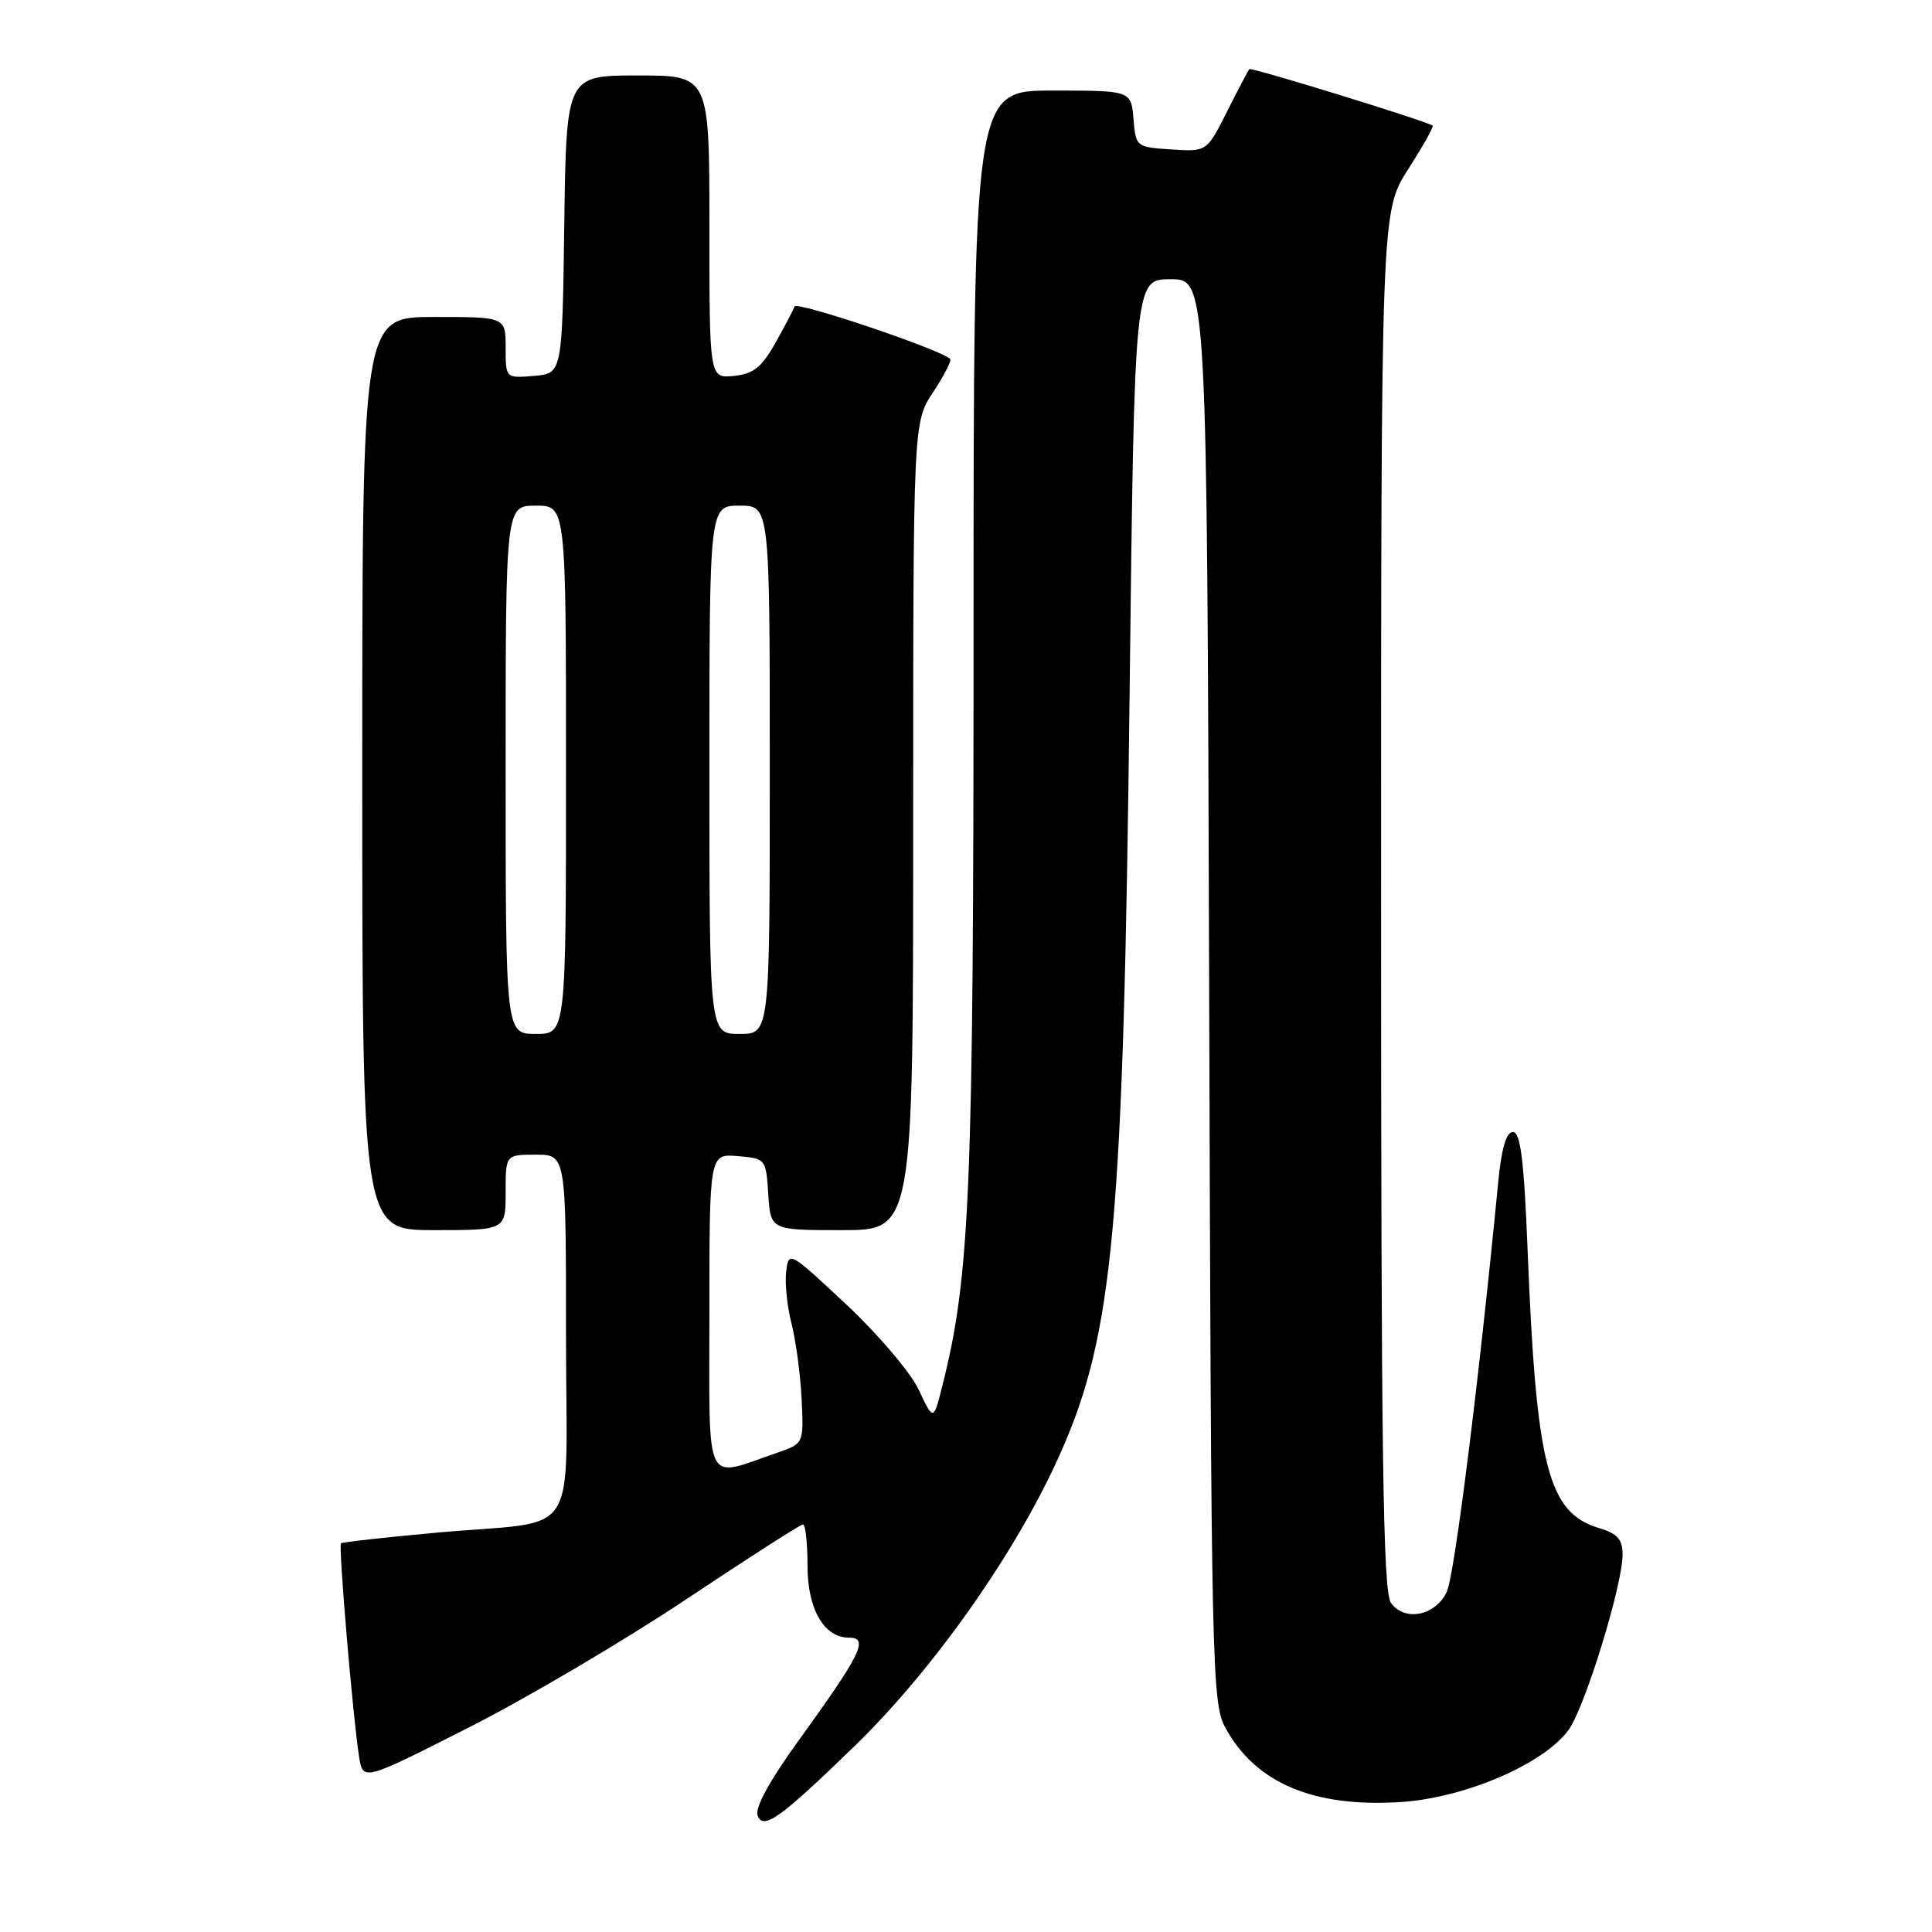 <?xml version="1.0" encoding="UTF-8" standalone="no"?>
<!DOCTYPE svg PUBLIC "-//W3C//DTD SVG 1.1//EN" "http://www.w3.org/Graphics/SVG/1.1/DTD/svg11.dtd" >
<svg xmlns="http://www.w3.org/2000/svg" xmlns:xlink="http://www.w3.org/1999/xlink" version="1.1" viewBox="0 0 256 256">
 <g >
 <path fill="currentColor"
d=" M 113.20 231.40 C 123.80 221.12 134.83 205.42 140.56 192.45 C 147.56 176.64 148.87 162.16 149.68 91.75 C 150.32 37.00 150.32 37.00 155.12 37.00 C 159.93 37.00 159.93 37.00 160.22 131.25 C 160.49 221.20 160.59 225.66 162.37 228.94 C 166.37 236.27 174.04 239.52 185.60 238.78 C 194.15 238.23 204.65 233.70 207.88 229.17 C 210.05 226.12 215.00 210.02 215.00 206.00 C 215.00 203.96 214.33 203.21 211.83 202.46 C 205.13 200.43 203.56 194.35 202.42 165.75 C 201.94 153.72 201.48 150.00 200.47 150.00 C 199.58 150.00 198.95 152.17 198.51 156.75 C 195.96 183.08 192.73 208.78 191.70 210.94 C 190.19 214.11 186.14 214.91 184.31 212.40 C 183.25 210.96 183.00 192.87 183.00 119.33 C 183.00 28.04 183.00 28.04 186.58 22.44 C 188.55 19.36 190.02 16.75 189.83 16.64 C 188.57 15.90 165.79 8.89 165.55 9.16 C 165.38 9.35 164.04 11.89 162.58 14.80 C 159.91 20.11 159.91 20.11 155.21 19.80 C 150.55 19.50 150.50 19.46 150.19 15.75 C 149.88 12.00 149.88 12.00 139.44 12.00 C 129.00 12.00 129.00 12.00 129.00 84.31 C 129.00 157.94 128.54 169.03 124.88 183.57 C 123.69 188.30 123.69 188.30 121.73 184.14 C 120.65 181.85 116.33 176.77 112.13 172.84 C 104.57 165.77 104.50 165.73 104.17 168.52 C 103.98 170.07 104.31 173.17 104.89 175.42 C 105.46 177.66 106.06 182.15 106.22 185.39 C 106.50 191.28 106.50 191.28 103.00 192.49 C 93.17 195.87 94.00 197.57 94.00 173.96 C 94.00 152.88 94.00 152.88 97.75 153.19 C 101.46 153.50 101.50 153.55 101.80 158.25 C 102.11 163.00 102.11 163.00 111.55 163.00 C 121.00 163.00 121.00 163.00 121.00 109.48 C 121.00 55.96 121.00 55.96 123.65 51.96 C 125.10 49.76 126.11 47.78 125.90 47.56 C 124.64 46.31 105.54 39.87 105.28 40.61 C 105.11 41.10 103.95 43.30 102.71 45.50 C 100.91 48.69 99.80 49.56 97.23 49.81 C 94.00 50.13 94.00 50.13 94.00 30.06 C 94.00 10.00 94.00 10.00 84.52 10.00 C 75.04 10.00 75.04 10.00 74.77 29.75 C 74.50 49.50 74.50 49.50 70.75 49.81 C 67.00 50.12 67.00 50.12 67.00 46.06 C 67.00 42.00 67.00 42.00 57.50 42.00 C 48.00 42.00 48.00 42.00 48.00 102.50 C 48.00 163.00 48.00 163.00 57.50 163.00 C 67.00 163.00 67.00 163.00 67.00 158.00 C 67.00 153.00 67.00 153.00 71.00 153.00 C 75.00 153.00 75.00 153.00 75.00 176.89 C 75.00 204.77 77.25 201.33 57.91 203.08 C 51.09 203.70 45.36 204.34 45.18 204.50 C 44.83 204.83 46.76 227.60 47.58 232.76 C 48.09 236.02 48.09 236.02 62.10 228.91 C 69.80 225.01 82.78 217.35 90.95 211.90 C 99.11 206.46 106.06 202.00 106.40 202.00 C 106.73 202.00 107.00 204.47 107.00 207.50 C 107.00 213.22 109.19 217.00 112.50 217.00 C 115.18 217.00 114.11 219.17 105.74 230.74 C 101.97 235.96 100.00 239.56 100.39 240.57 C 101.14 242.53 103.36 240.95 113.20 231.40 Z  M 67.00 102.00 C 67.00 67.00 67.00 67.00 71.00 67.00 C 75.00 67.00 75.00 67.00 75.00 102.00 C 75.00 137.00 75.00 137.00 71.00 137.00 C 67.00 137.00 67.00 137.00 67.00 102.00 Z  M 94.00 102.00 C 94.00 67.00 94.00 67.00 98.00 67.00 C 102.00 67.00 102.00 67.00 102.00 102.00 C 102.00 137.00 102.00 137.00 98.00 137.00 C 94.00 137.00 94.00 137.00 94.00 102.00 Z "/>
</g>
</svg>
